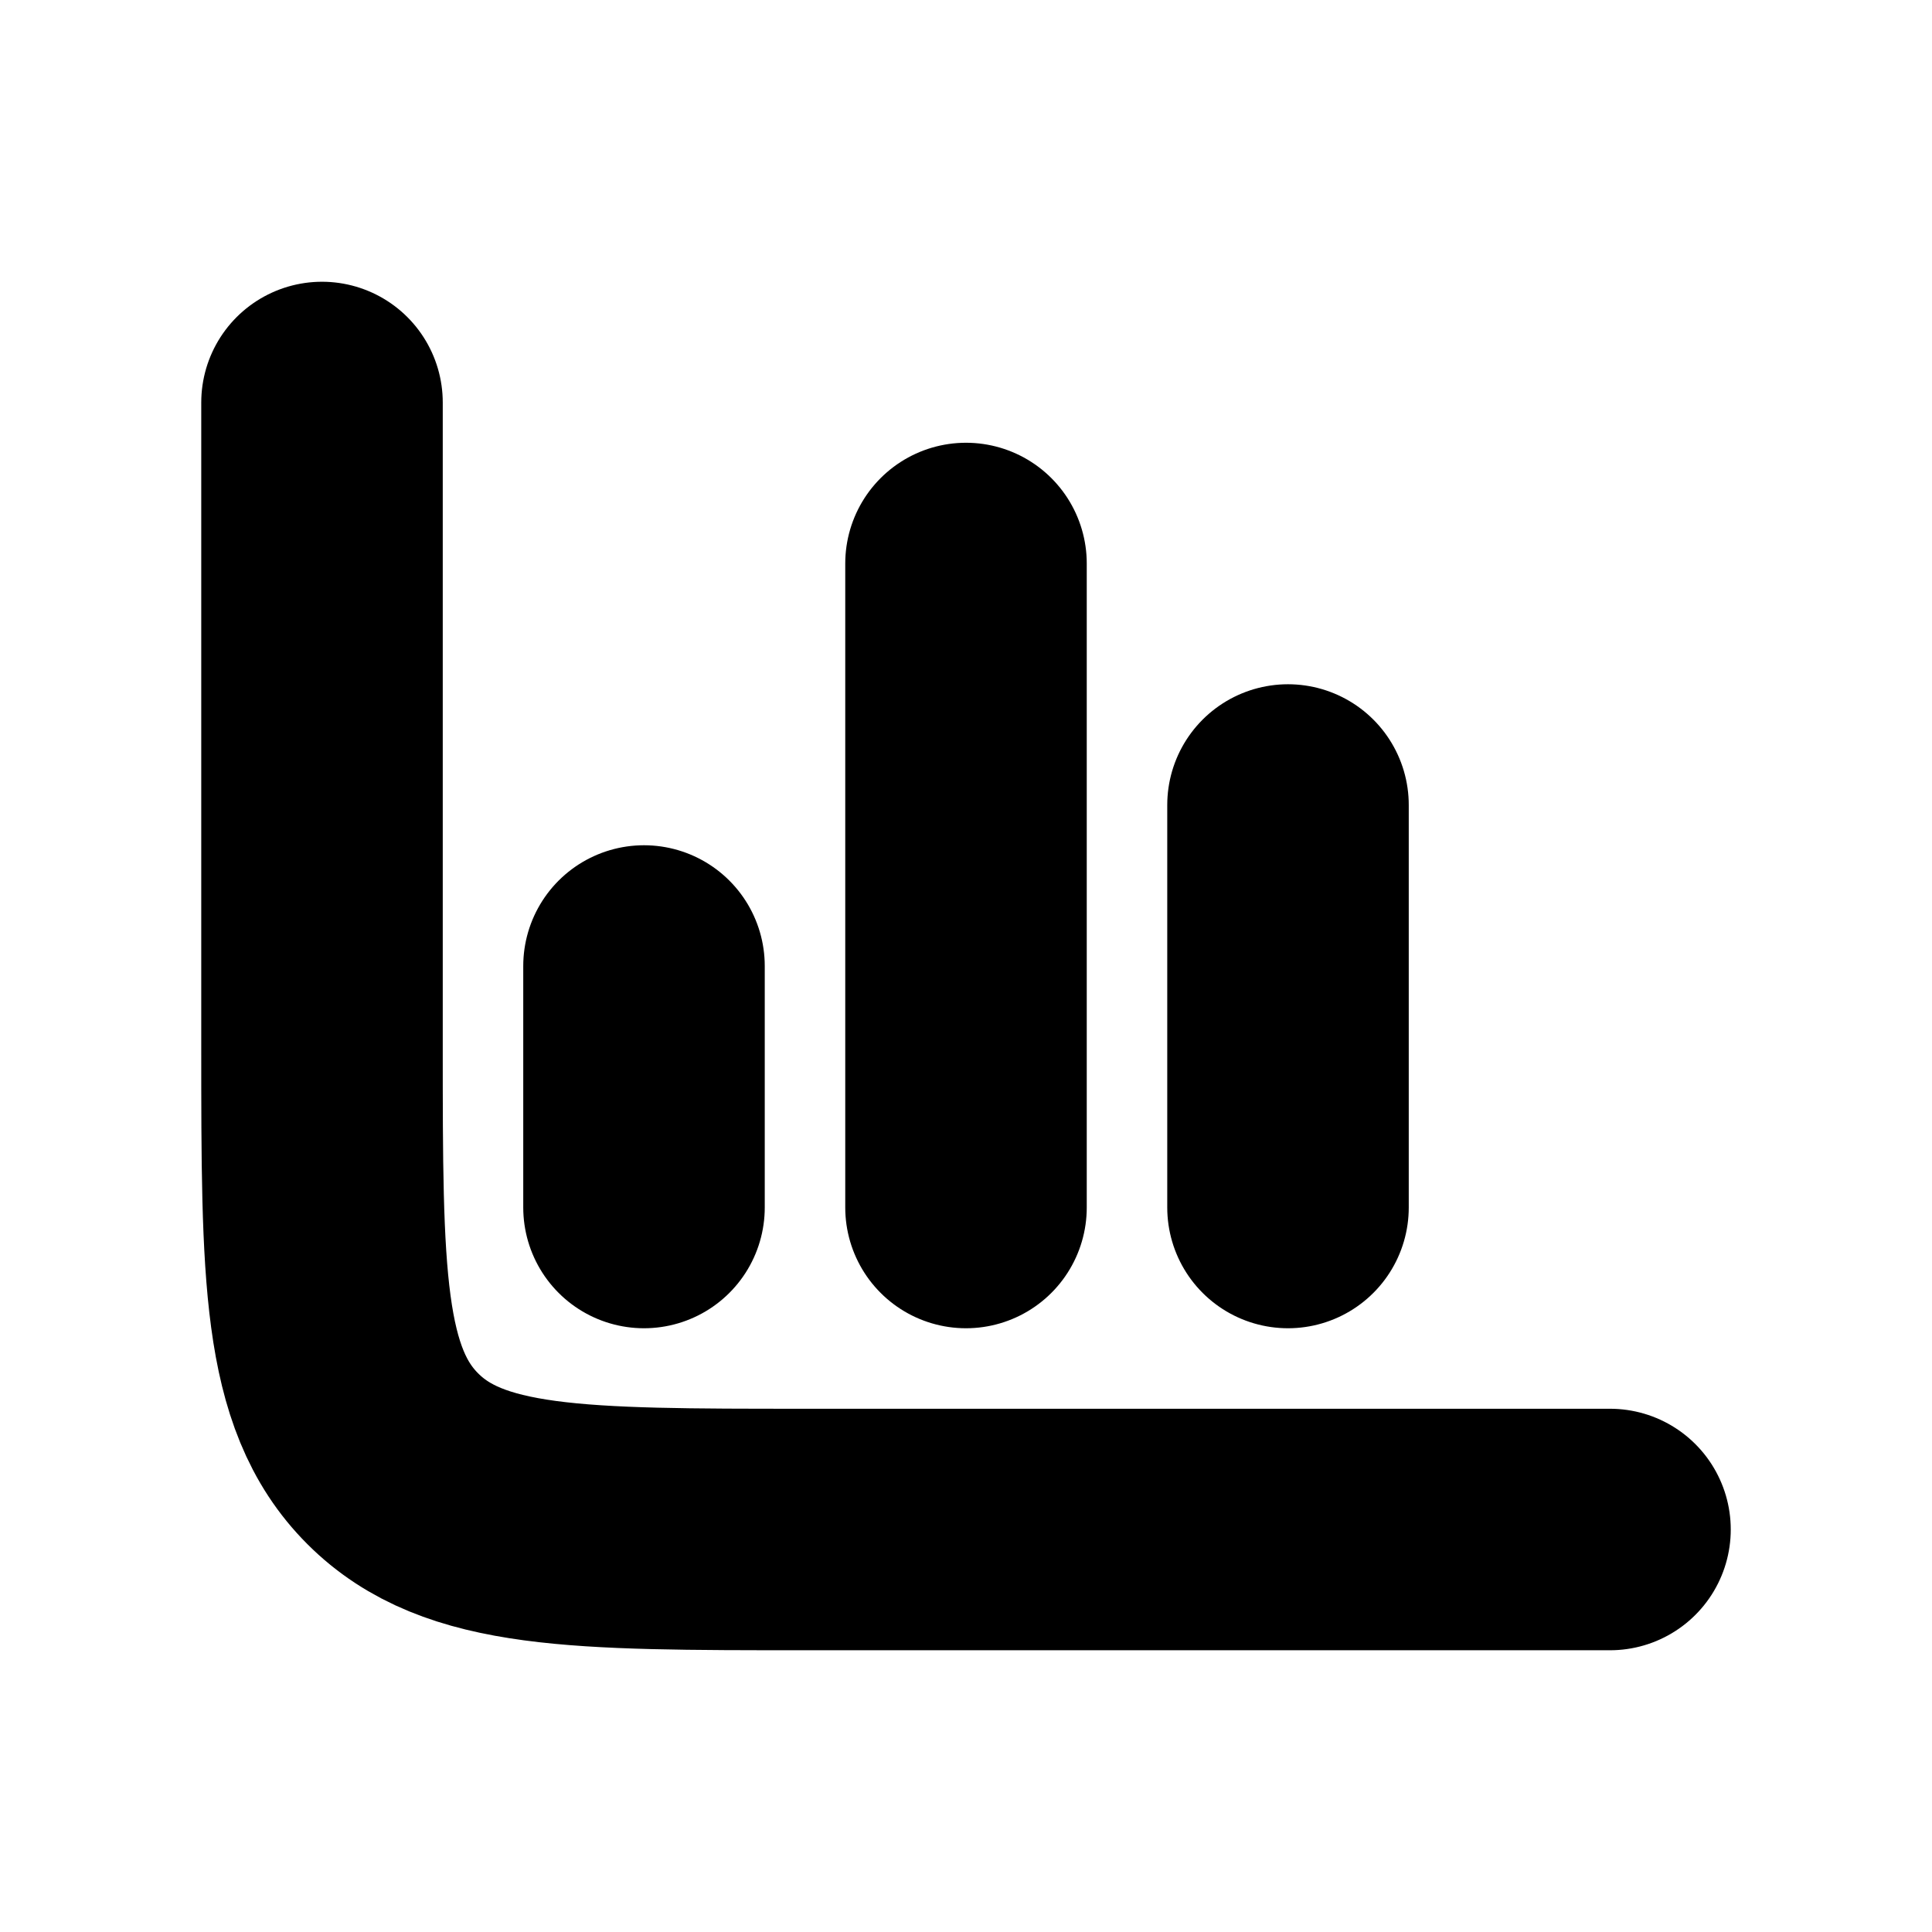 <svg xmlns="http://www.w3.org/2000/svg" width="24" height="24" viewBox="0 0 24 24" fill="none">
    <path stroke="currentColor" stroke-linecap="round" stroke-linejoin="round" stroke-width="3" d="M4 5v8c0 2.828 0 4.243.879 5.121C5.757 19 7.172 19 10 19h10M8 12v3m4-8v8m4-5v5"/>
</svg>